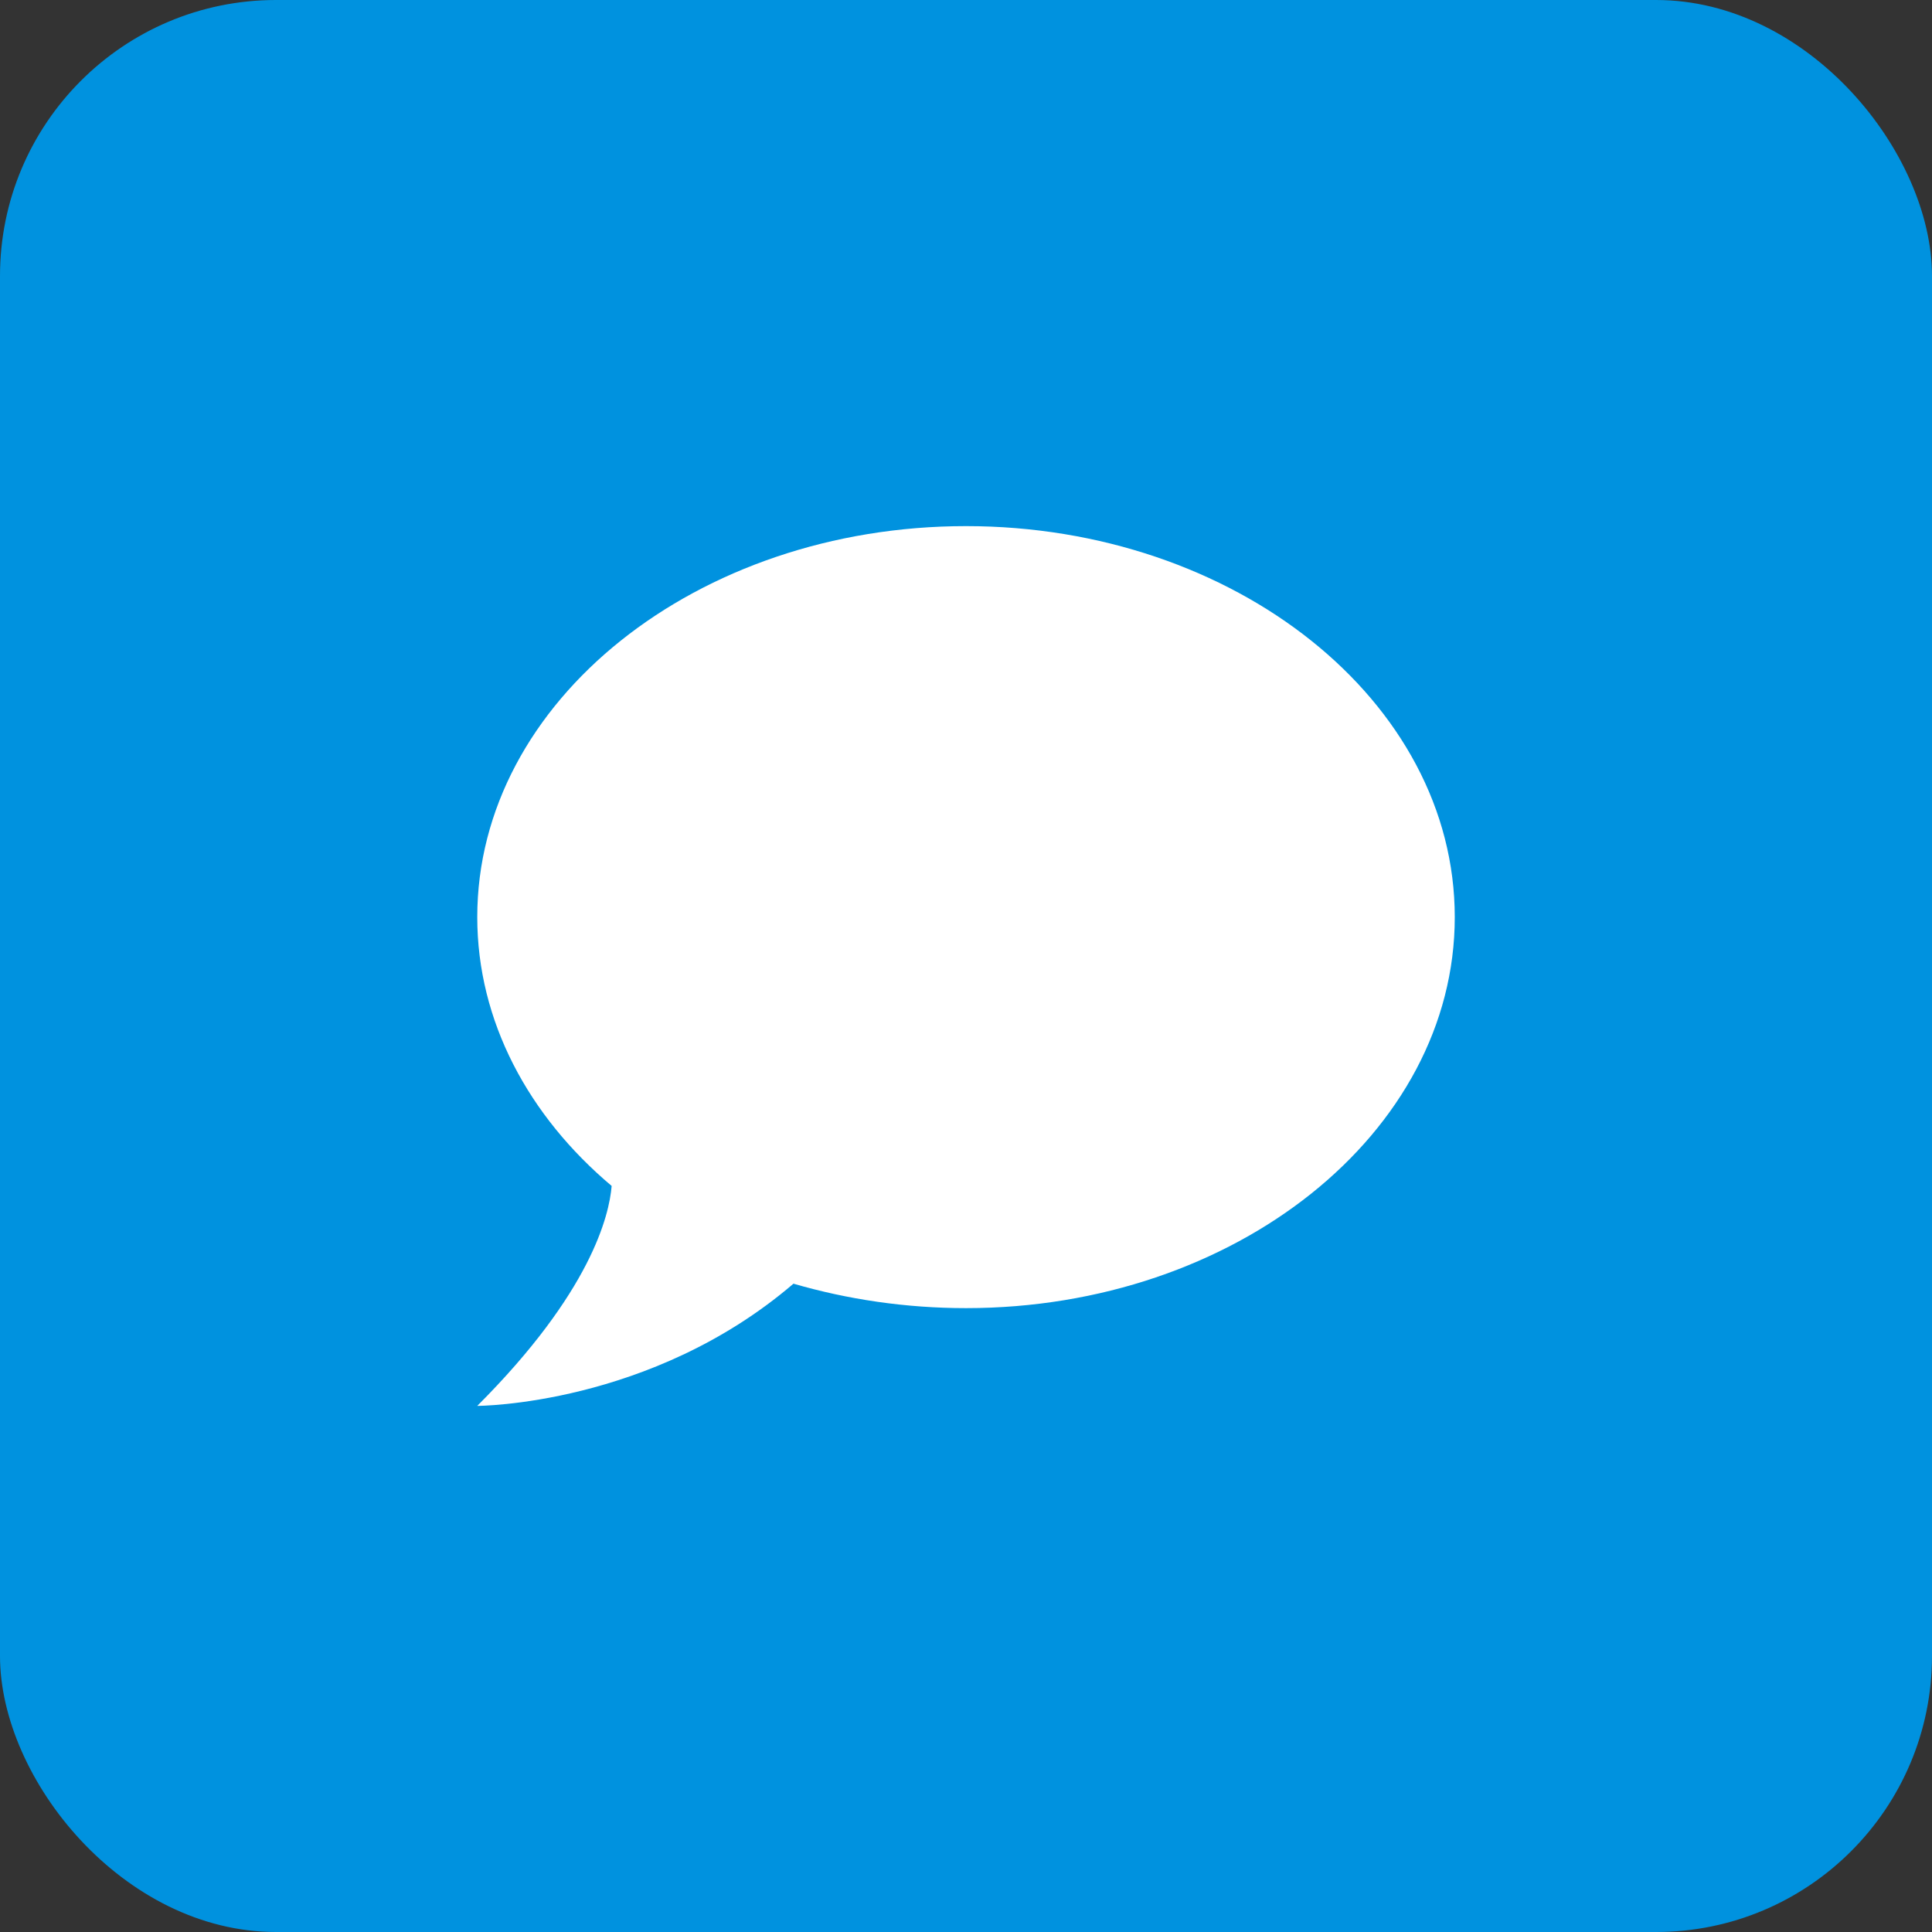 <svg width="69" height="69" viewBox="0 0 69 69" fill="none" xmlns="http://www.w3.org/2000/svg">
<rect x="0" y="0" width="69" height="69" fill="#333333" stroke="none"/>
<rect width="69" height="69" rx="9.857" fill="#0092DF"/>
<path d="M34.5 18.79C44.101 18.79 51.956 25.039 51.956 32.754C51.956 40.47 44.101 46.719 34.5 46.719C32.336 46.719 30.259 46.404 28.338 45.846C23.242 50.21 17.045 50.21 17.045 50.21C21.112 46.143 21.758 43.402 21.845 42.355C18.878 39.859 17.045 36.472 17.045 32.754C17.045 25.039 24.9 18.79 34.5 18.79Z" fill="white"/>
</svg>
